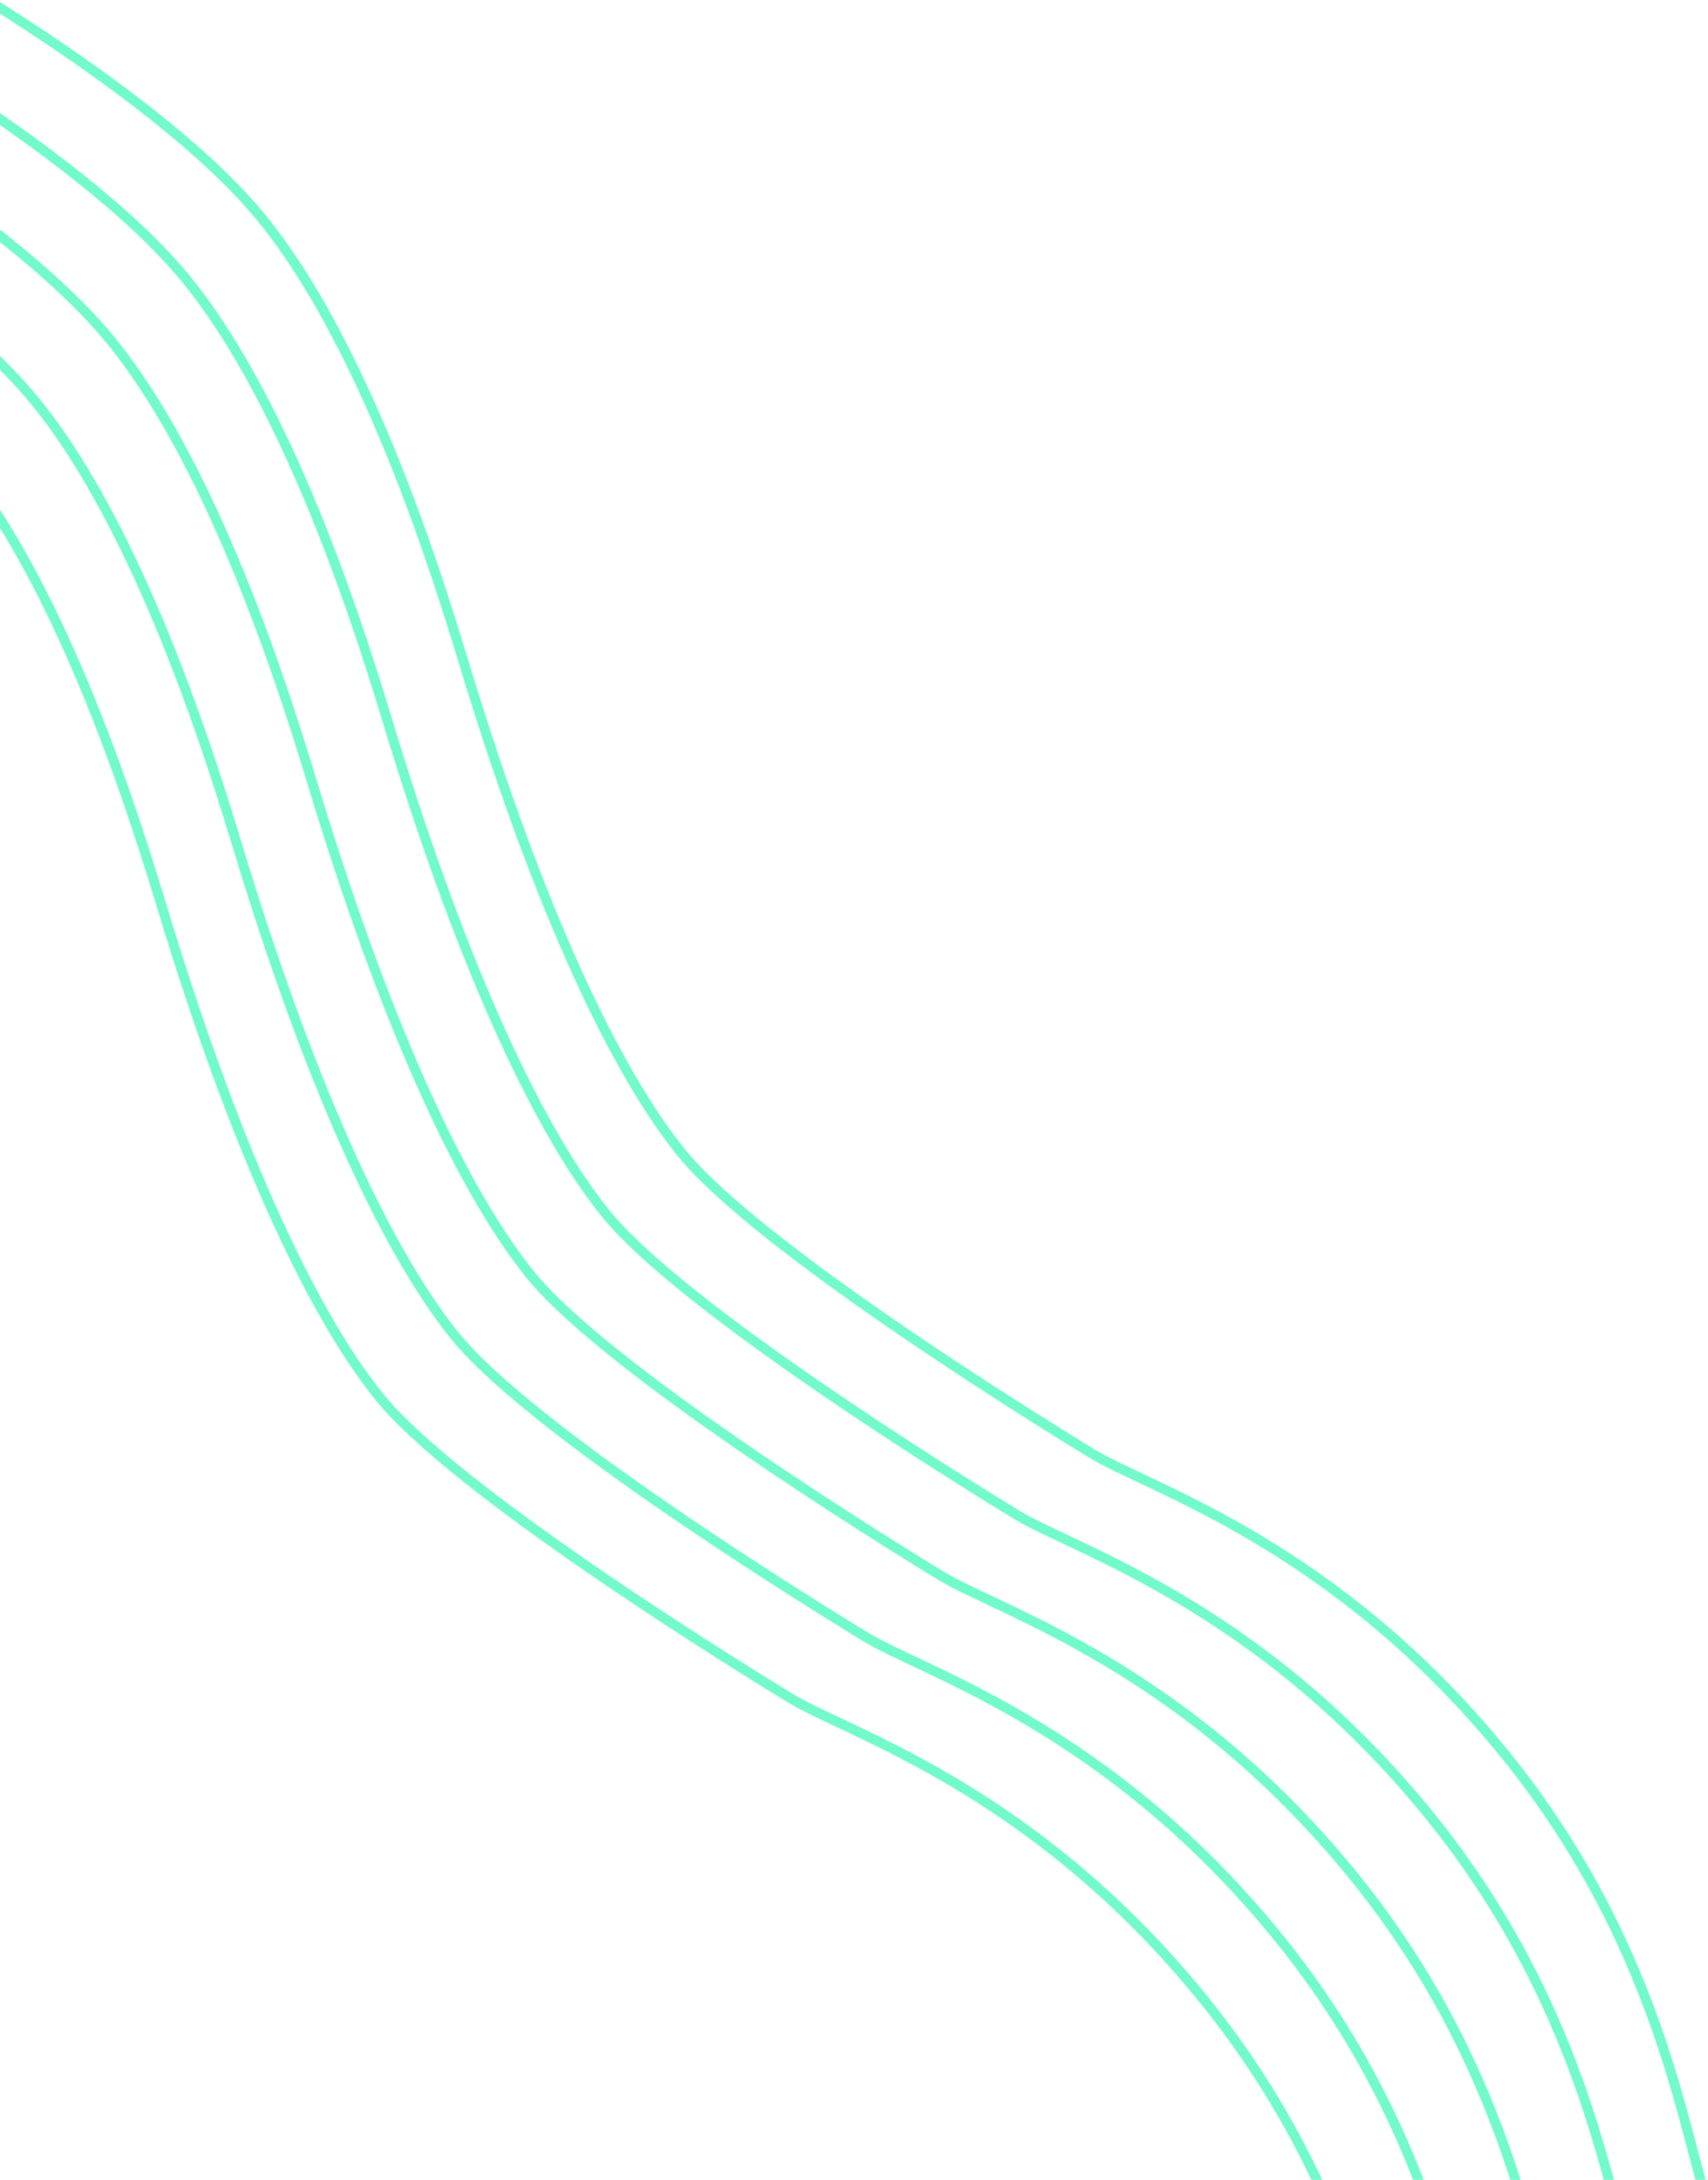 <svg xmlns="http://www.w3.org/2000/svg" width="519" height="662" viewBox="0 0 519 662">
    <g fill="none" fill-rule="evenodd" stroke="#72FACA" stroke-linecap="square" stroke-width="3">
        <path d="M92.219 50.478c78.277 57.997 120.117 88.749 125.096 91.714 8.698 5.18 92.222 50.324 125.483 91.399 35.48 43.813 57.98 124.831 63.313 141.745 5.332 16.913 30.92 100.555 63.7 141.43 22.837 28.475 107.384 80.964 125.096 91.713 17.712 10.75 73.72 27.477 125.484 91.4 48.972 60.476 54.592 119.853 63.312 141.744 5.813 14.594 27.046 61.738 63.7 141.43" transform="translate(-263 -167)"/>
        <path d="M69.293 69.04c78.277 57.997 120.117 88.749 125.096 91.714 8.698 5.18 92.222 50.324 125.484 91.399 35.479 43.813 57.98 124.83 63.312 141.744 5.332 16.914 30.92 100.556 63.7 141.43 22.838 28.476 107.384 80.965 125.096 91.714 17.712 10.75 73.72 27.477 125.484 91.4 48.973 60.475 54.593 119.853 63.312 141.744 5.813 14.594 27.047 61.737 63.7 141.43" transform="translate(-263 -167)"/>
        <path d="M46.367 87.602c78.277 57.997 120.118 88.748 125.096 91.713 8.699 5.18 92.223 50.325 125.484 91.4 35.48 43.813 57.98 124.83 63.312 141.744 5.333 16.914 30.921 100.555 63.7 141.43 22.838 28.476 107.385 80.965 125.096 91.714 17.712 10.749 73.721 27.477 125.484 91.399 48.973 60.476 54.593 119.854 63.313 141.745 5.813 14.594 27.046 61.737 63.7 141.43" transform="translate(-263 -167)"/>
        <path d="M23.442 106.164c78.277 57.997 120.117 88.748 125.096 91.713 8.698 5.18 92.222 50.325 125.483 91.4 35.48 43.812 57.98 124.83 63.313 141.744 5.332 16.913 30.92 100.555 63.7 141.43 22.837 28.476 107.384 80.965 125.096 91.714 17.712 10.749 73.72 27.477 125.484 91.399 48.972 60.476 54.592 119.853 63.312 141.744 5.813 14.594 27.046 61.738 63.7 141.43" transform="translate(-263 -167)"/>
        <path d="M.516 124.725c78.277 57.997 120.117 88.749 125.096 91.714 8.698 5.18 92.222 50.324 125.484 91.399 35.479 43.813 57.98 124.831 63.312 141.745 5.332 16.913 30.92 100.555 63.7 141.43 22.837 28.475 107.384 80.964 125.096 91.713 17.712 10.75 73.72 27.477 125.484 91.4C677.66 834.601 683.28 893.978 692 915.87c5.813 14.594 27.047 61.738 63.7 141.43" transform="translate(-263 -167)"/>
    </g>
</svg>
